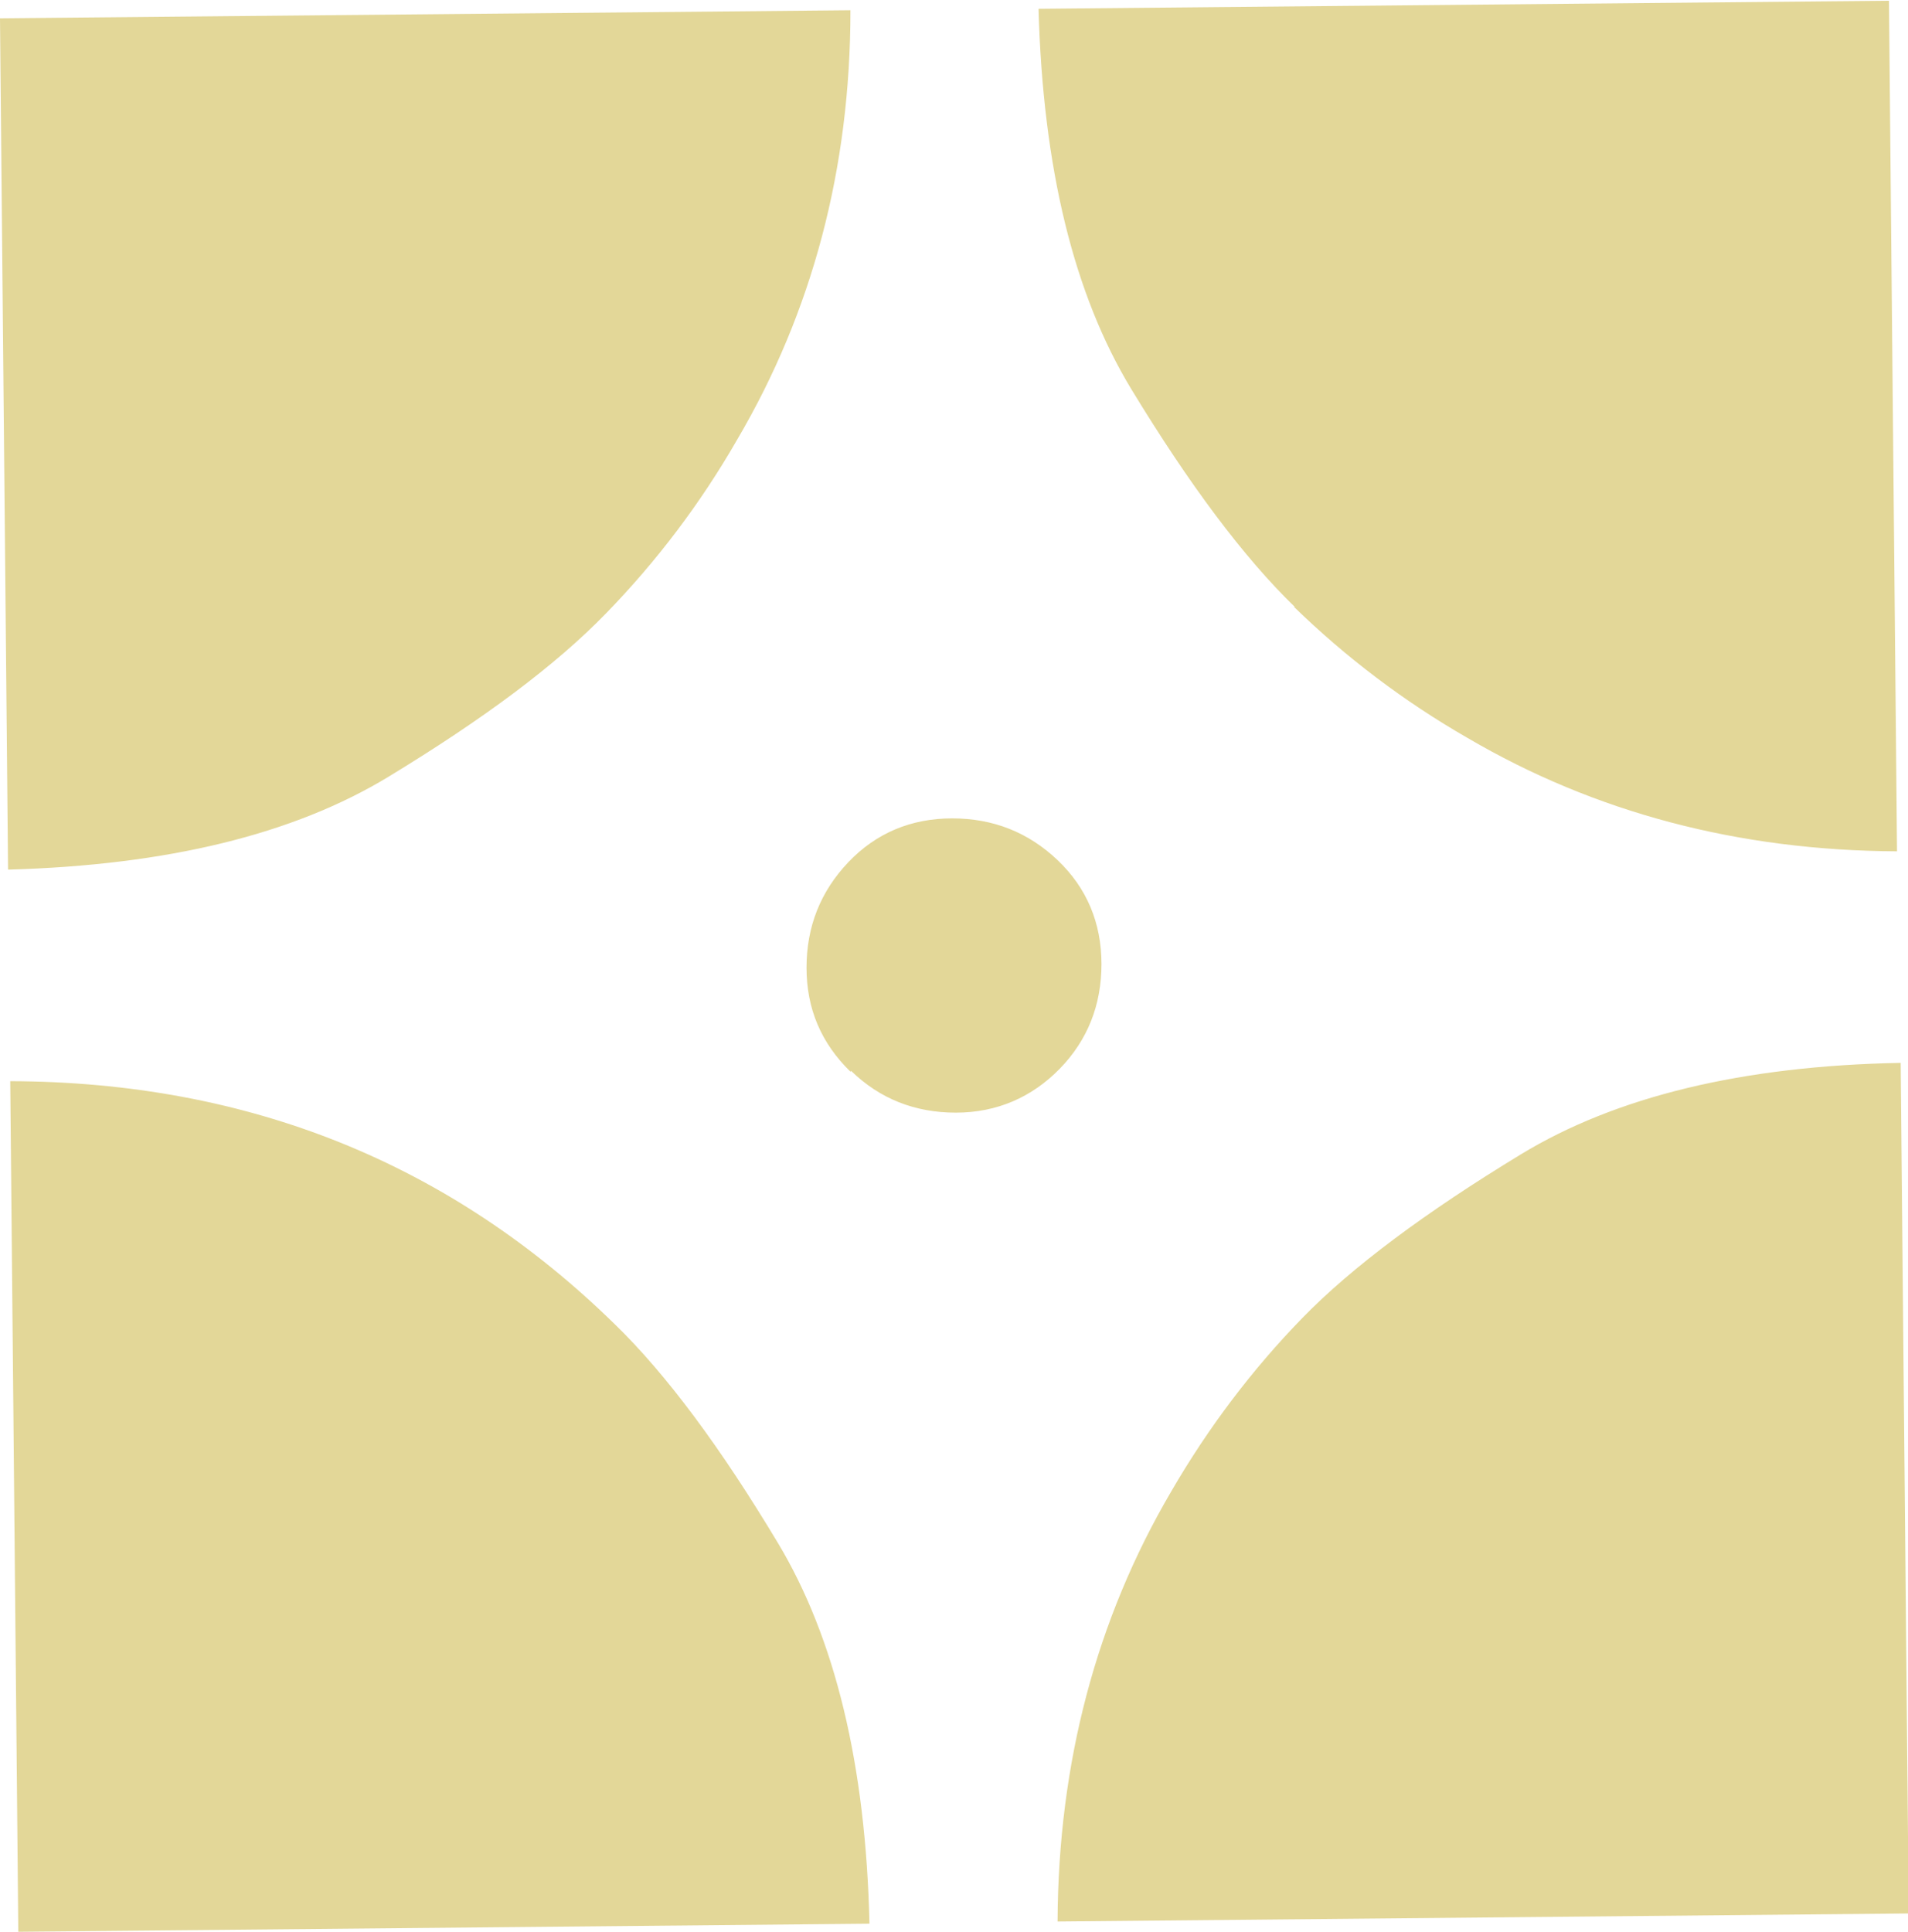 <?xml version="1.0" encoding="UTF-8"?>
<svg id="Layer_2" data-name="Layer 2" xmlns="http://www.w3.org/2000/svg" viewBox="0 0 26.07 26.39">
  <defs>
    <style>
      .cls-1 {
        fill: #e3d798;
      }
    </style>
  </defs>
  <g id="Layer_1-2" data-name="Layer 1">
    <path class="cls-1" d="M.11,11.87L0,.25l11.62-.11c0,2.16-.52,4.12-1.55,5.87-.5.87-1.1,1.66-1.79,2.37s-1.67,1.44-2.97,2.23c-1.3.79-3.03,1.21-5.2,1.27ZM17.69,8.29c-.7-.68-1.44-1.67-2.23-2.97-.79-1.3-1.21-3.03-1.27-5.2l11.62-.11.11,11.62c-2.17-.01-4.13-.53-5.87-1.55-.87-.5-1.66-1.1-2.37-1.79ZM.25,26.39l-.11-11.62c3.26.01,6.01,1.12,8.26,3.32.71.69,1.45,1.69,2.23,2.99s1.2,3.03,1.25,5.2l-11.62.11ZM11.62,14.64c-.4-.39-.6-.86-.6-1.42,0-.56.19-1.04.57-1.44s.86-.6,1.42-.6c.56,0,1.04.19,1.44.57s.6.86.6,1.42c0,.56-.19,1.04-.57,1.43s-.86.6-1.42.6c-.56,0-1.04-.19-1.43-.57ZM14.45,26.25c.01-2.17.53-4.13,1.55-5.87.51-.88,1.11-1.67,1.79-2.37s1.69-1.45,2.99-2.24,3.03-1.21,5.19-1.25l.11,11.62-11.62.11Z"/>
  </g>
</svg>
